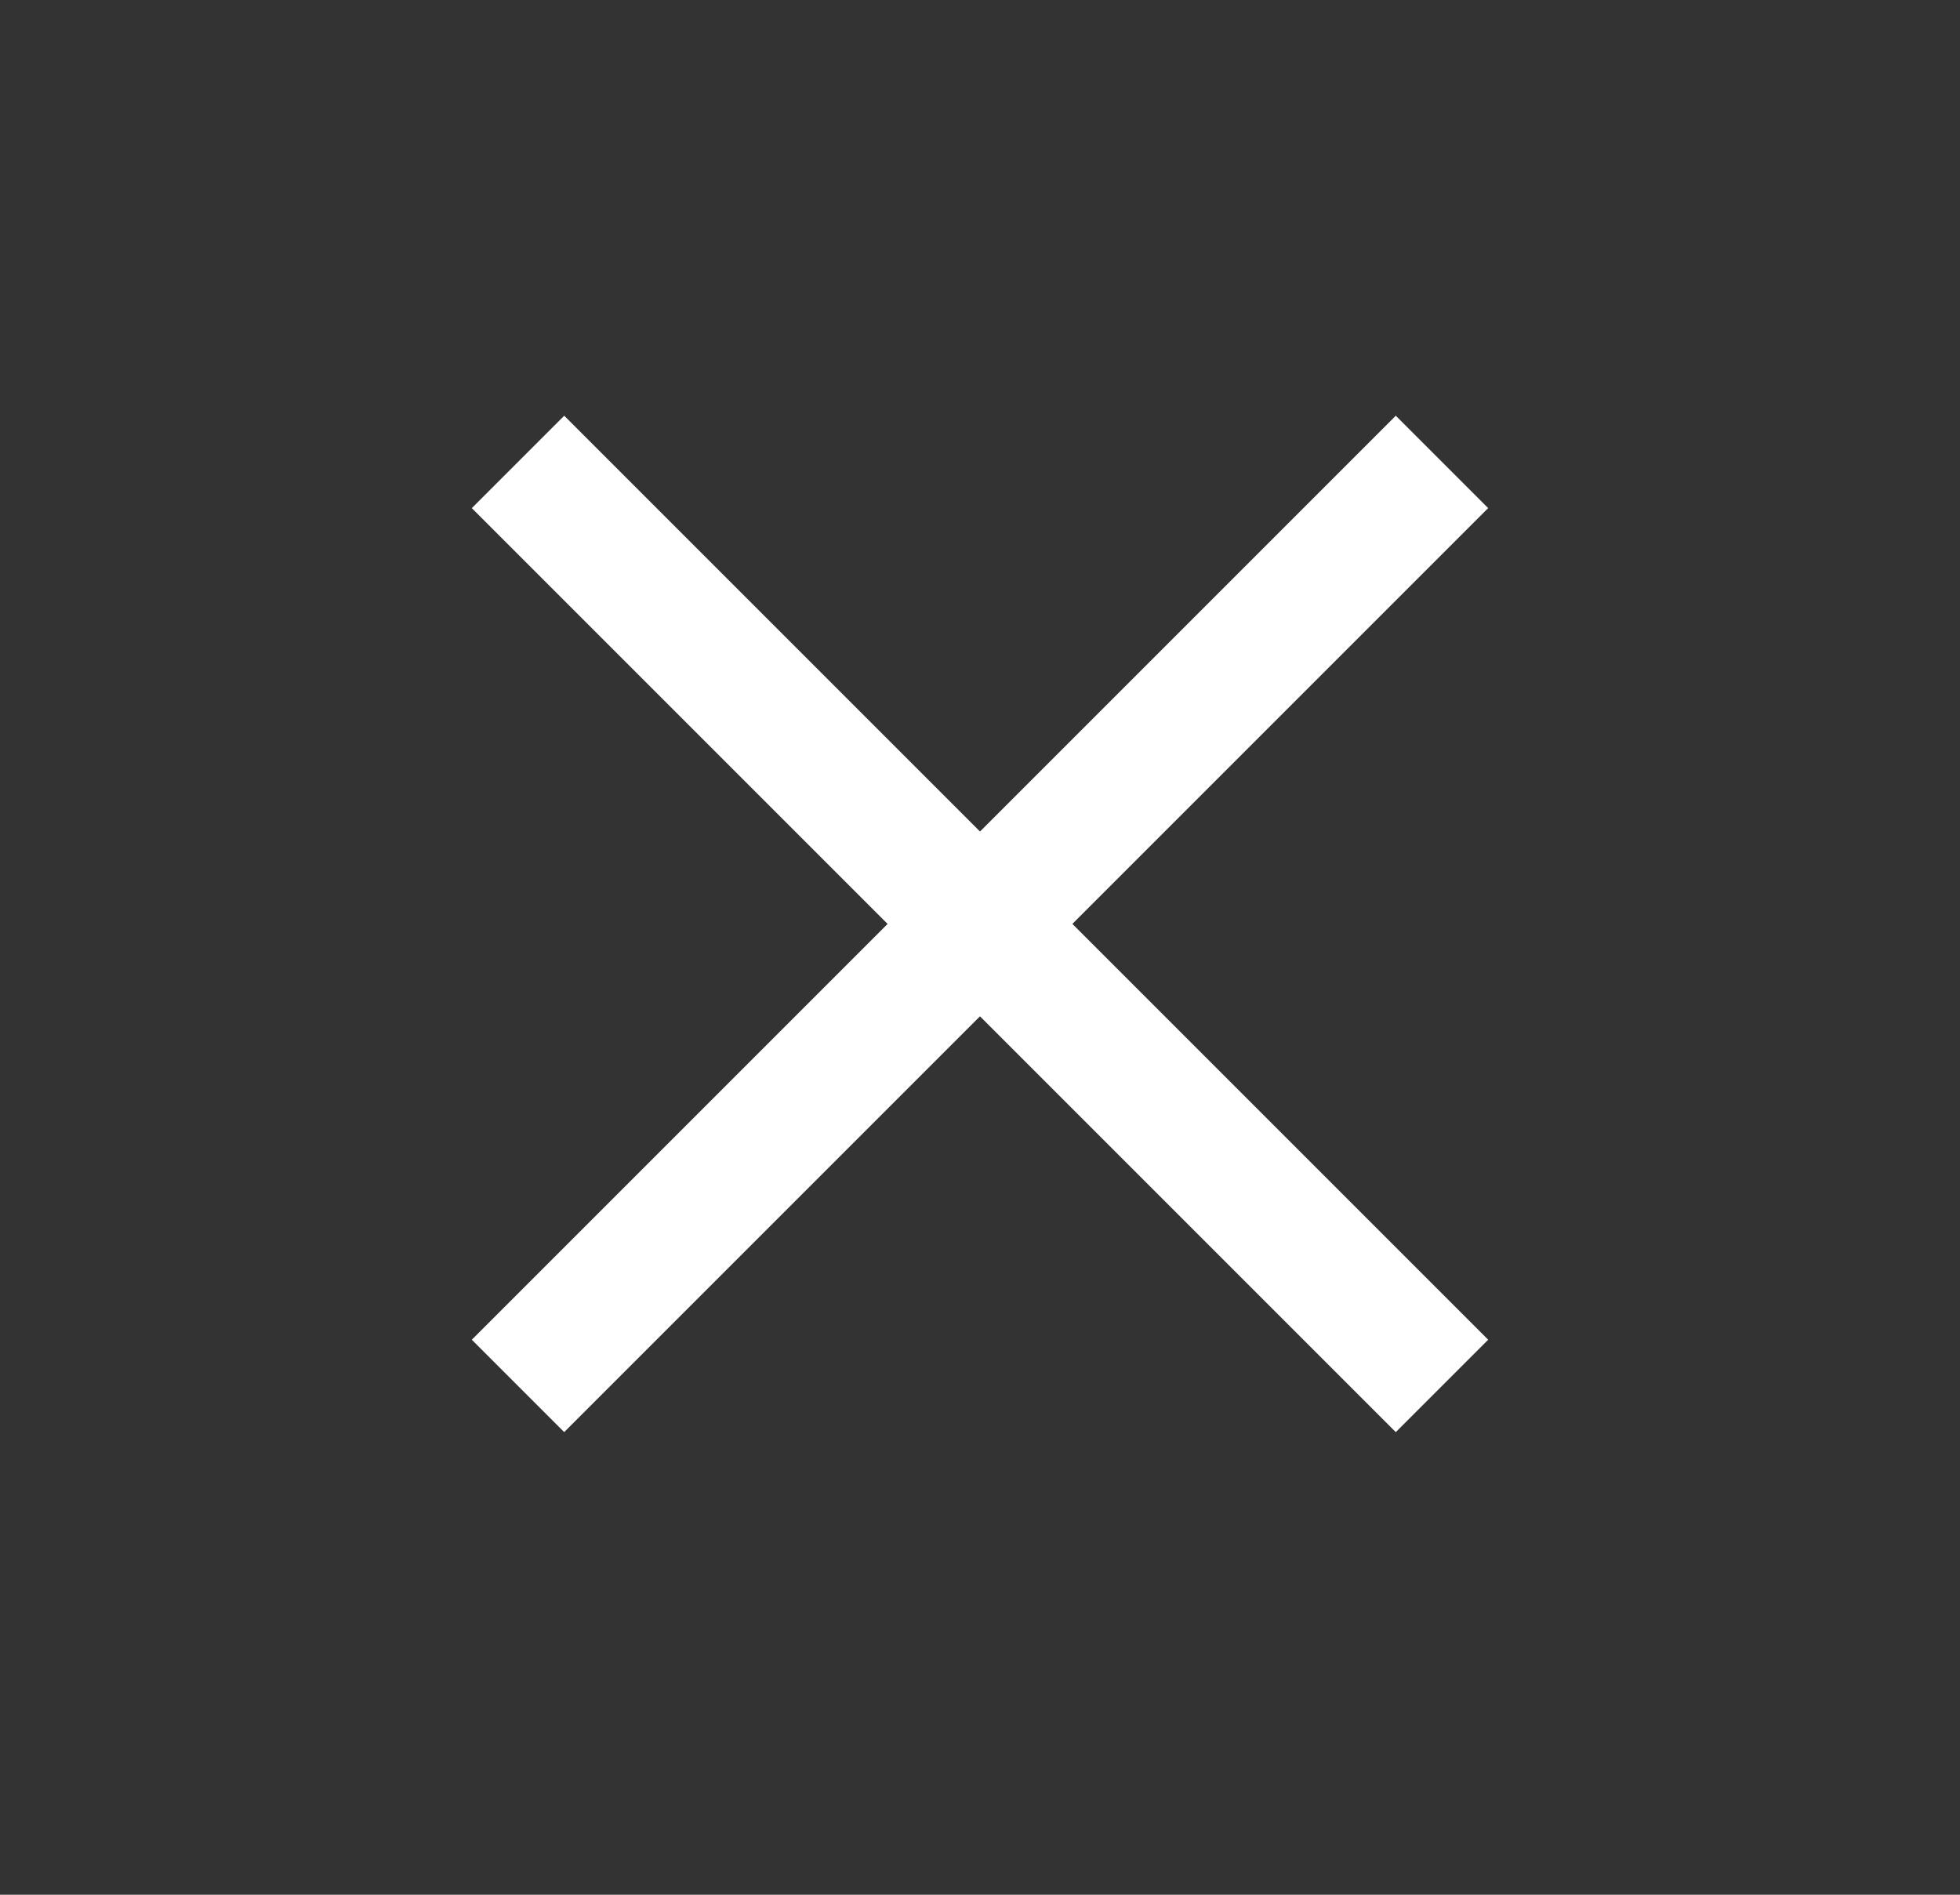 <svg width="30" height="29" viewBox="0 0 30 29" fill="none" xmlns="http://www.w3.org/2000/svg">
<rect x="0" y="0" width="30" height="29" fill="#333333" stroke="none"/>
<rect x="22.778" y="7.777" width="20" height="2" transform="rotate(135 22.778 7.777)" fill="white"/>
<rect x="8.636" y="6.363" width="20" height="2" transform="rotate(45 8.636 6.363)" fill="white"/>
</svg>
